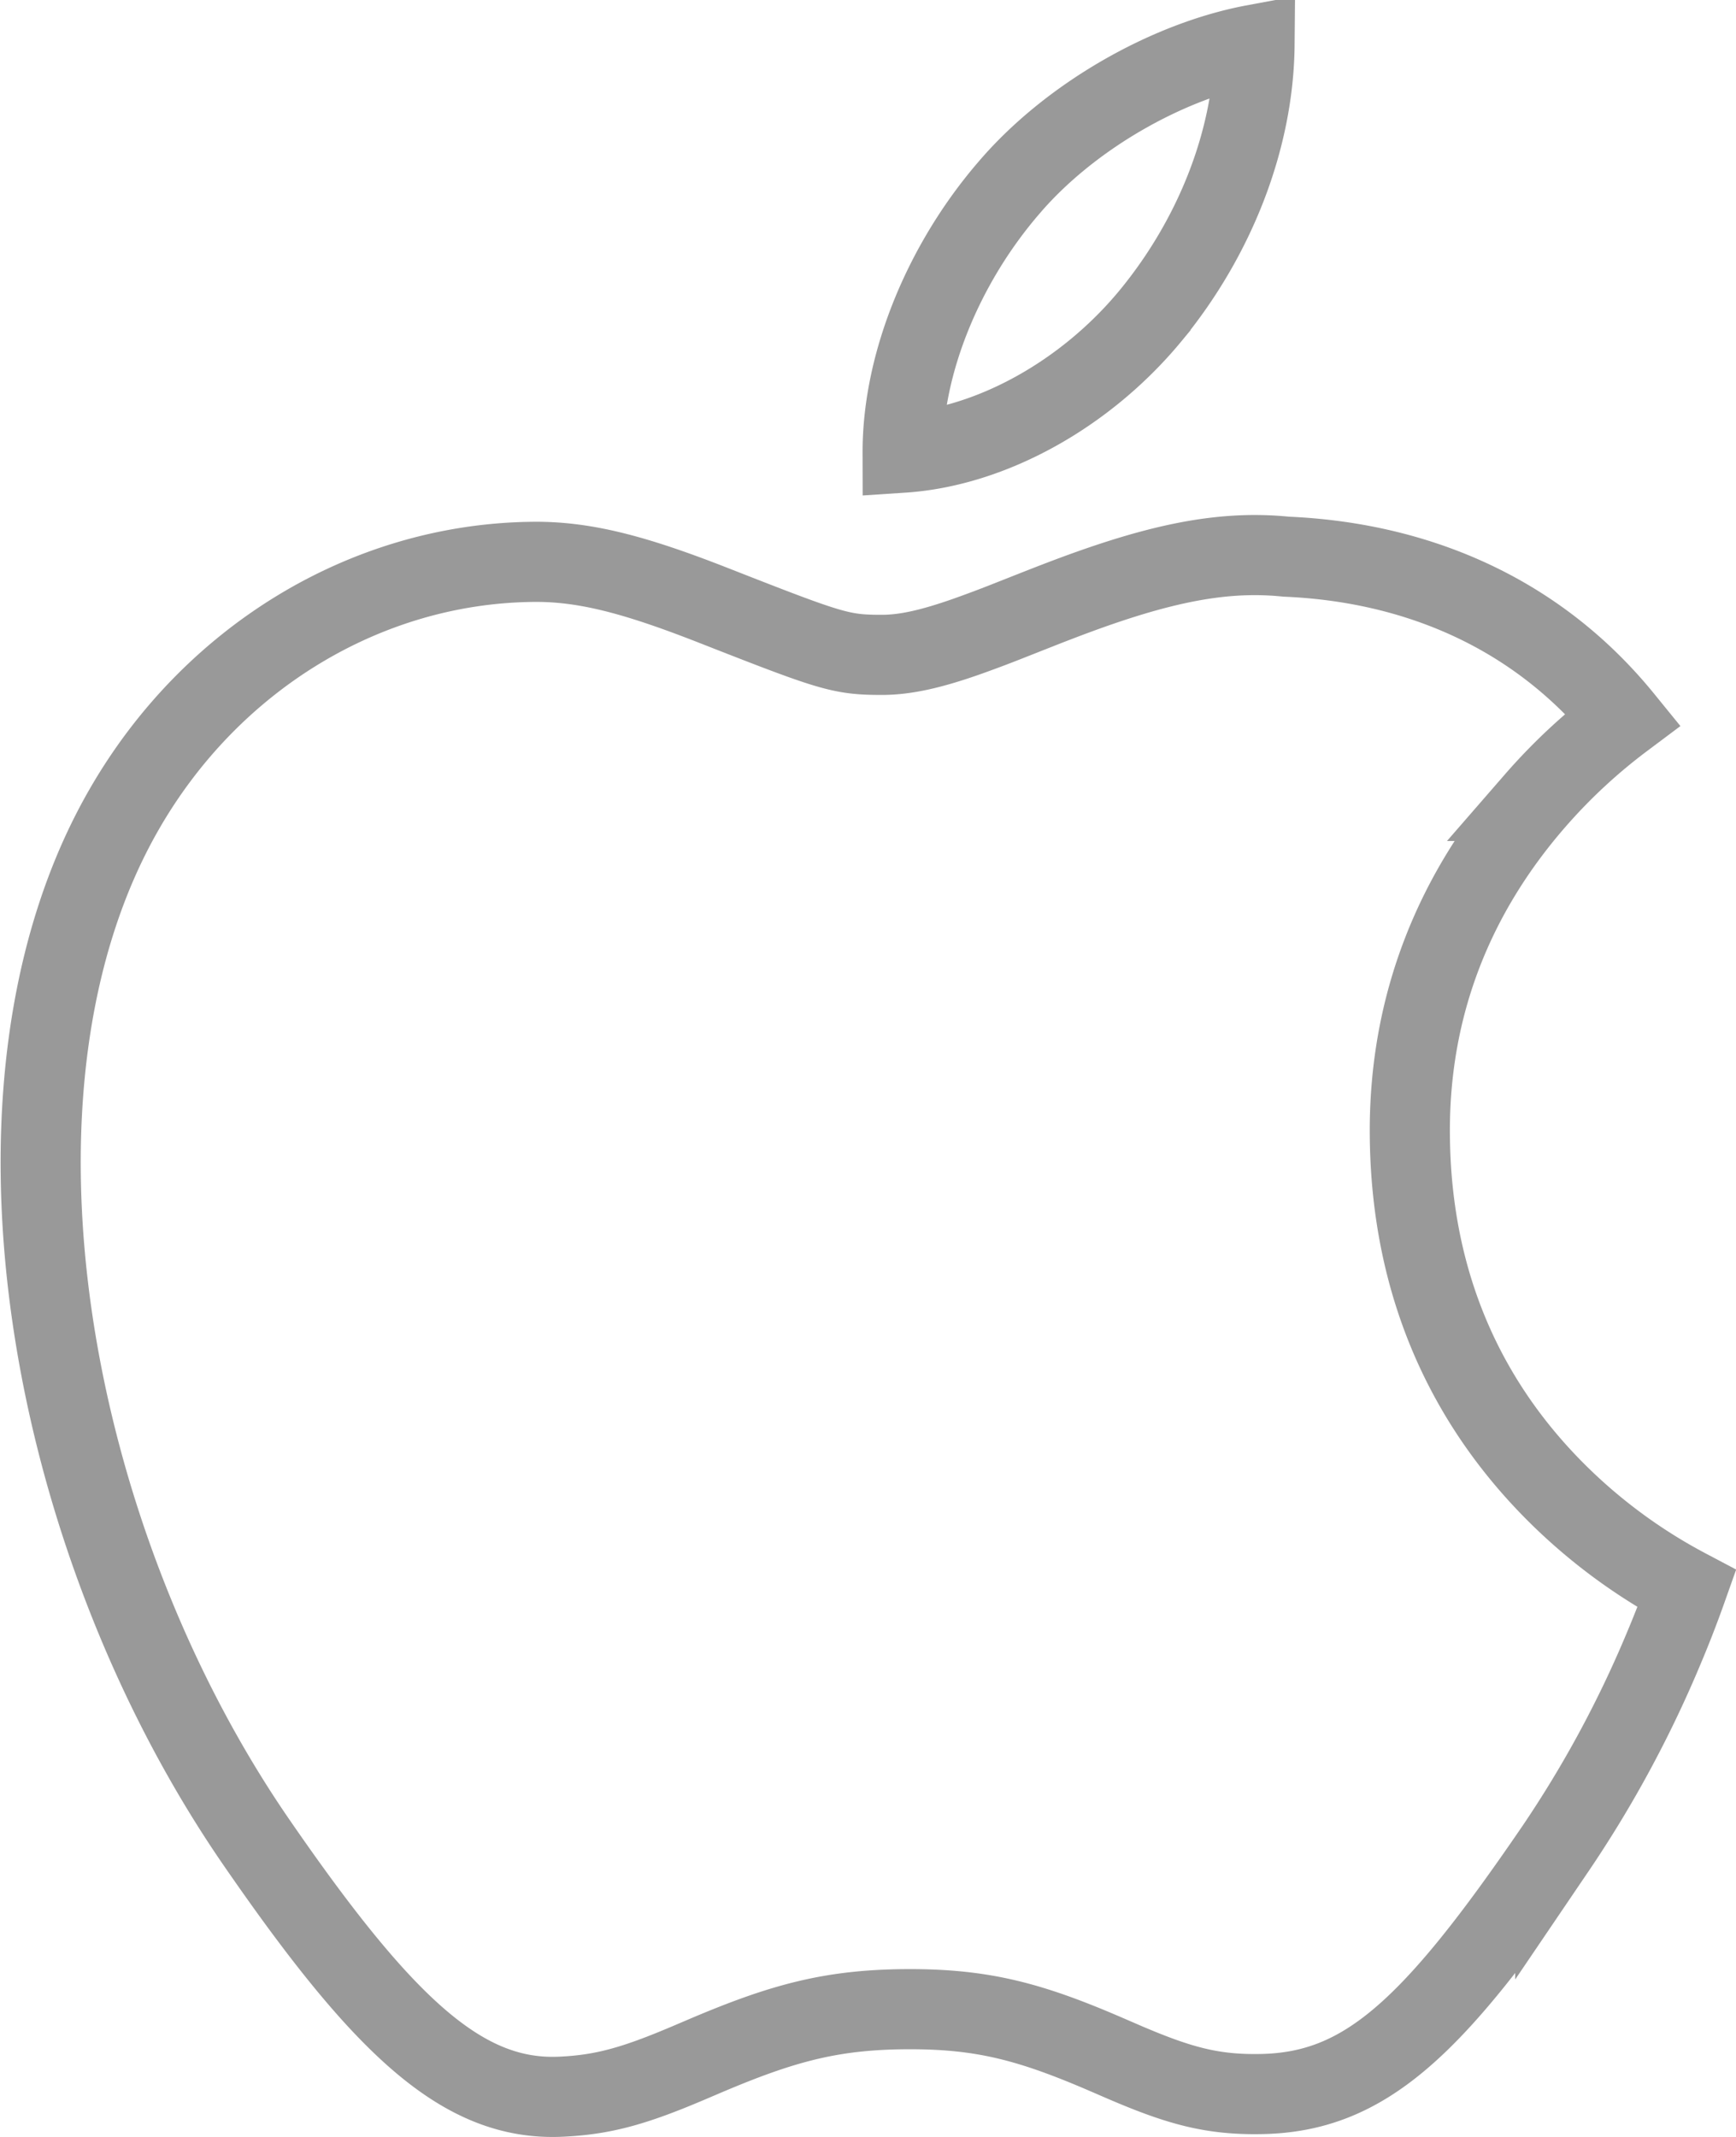 <svg xmlns="http://www.w3.org/2000/svg" width="65" height="80" viewBox="0 0 65 80">
    <path fill="none" fill-rule="nonzero" stroke="#999" stroke-width="3" d="M52.788 42.521c-.049-4.95 1.72-9.13 4.683-12.537a21.269 21.269 0 0 1 3.299-3.067c-3.377-4.151-7.995-5.881-12.612-6.077-2.526-.256-5.016.313-8.637 1.71-.263.101-.527.205-.88.344l-.856.338a44.99 44.99 0 0 1-1.644.617c-1.267.442-2.233.667-3.116.667-1.542 0-1.89-.118-6.293-1.845-2.977-1.168-4.884-1.672-6.856-1.636-6.205.092-11.986 3.617-15.234 9.278C-1.28 40.614 1.7 57.537 9.635 69.02c4.717 6.837 7.672 9.611 11.305 9.476 1.626-.065 2.803-.402 4.814-1.255l.61-.26c2.97-1.266 4.822-1.764 7.714-1.764 2.77 0 4.55.486 7.386 1.713l.61.264c2.111.908 3.346 1.235 5.154 1.2 3.875-.072 6.412-2.45 11.004-9.173a42.656 42.656 0 0 0 4.03-7.436 41 41 0 0 0 .897-2.306 20.47 20.47 0 0 1-4.549-3.271c-3.589-3.418-5.772-7.956-5.822-13.687zm0 0v.001zm-9.709-30.7c2.418-2.94 3.862-6.614 3.894-10.15-3.263.606-6.928 2.697-9.203 5.367-2.413 2.8-3.981 6.532-3.973 9.909 3.33-.219 6.87-2.203 9.282-5.126z"/>
</svg>
